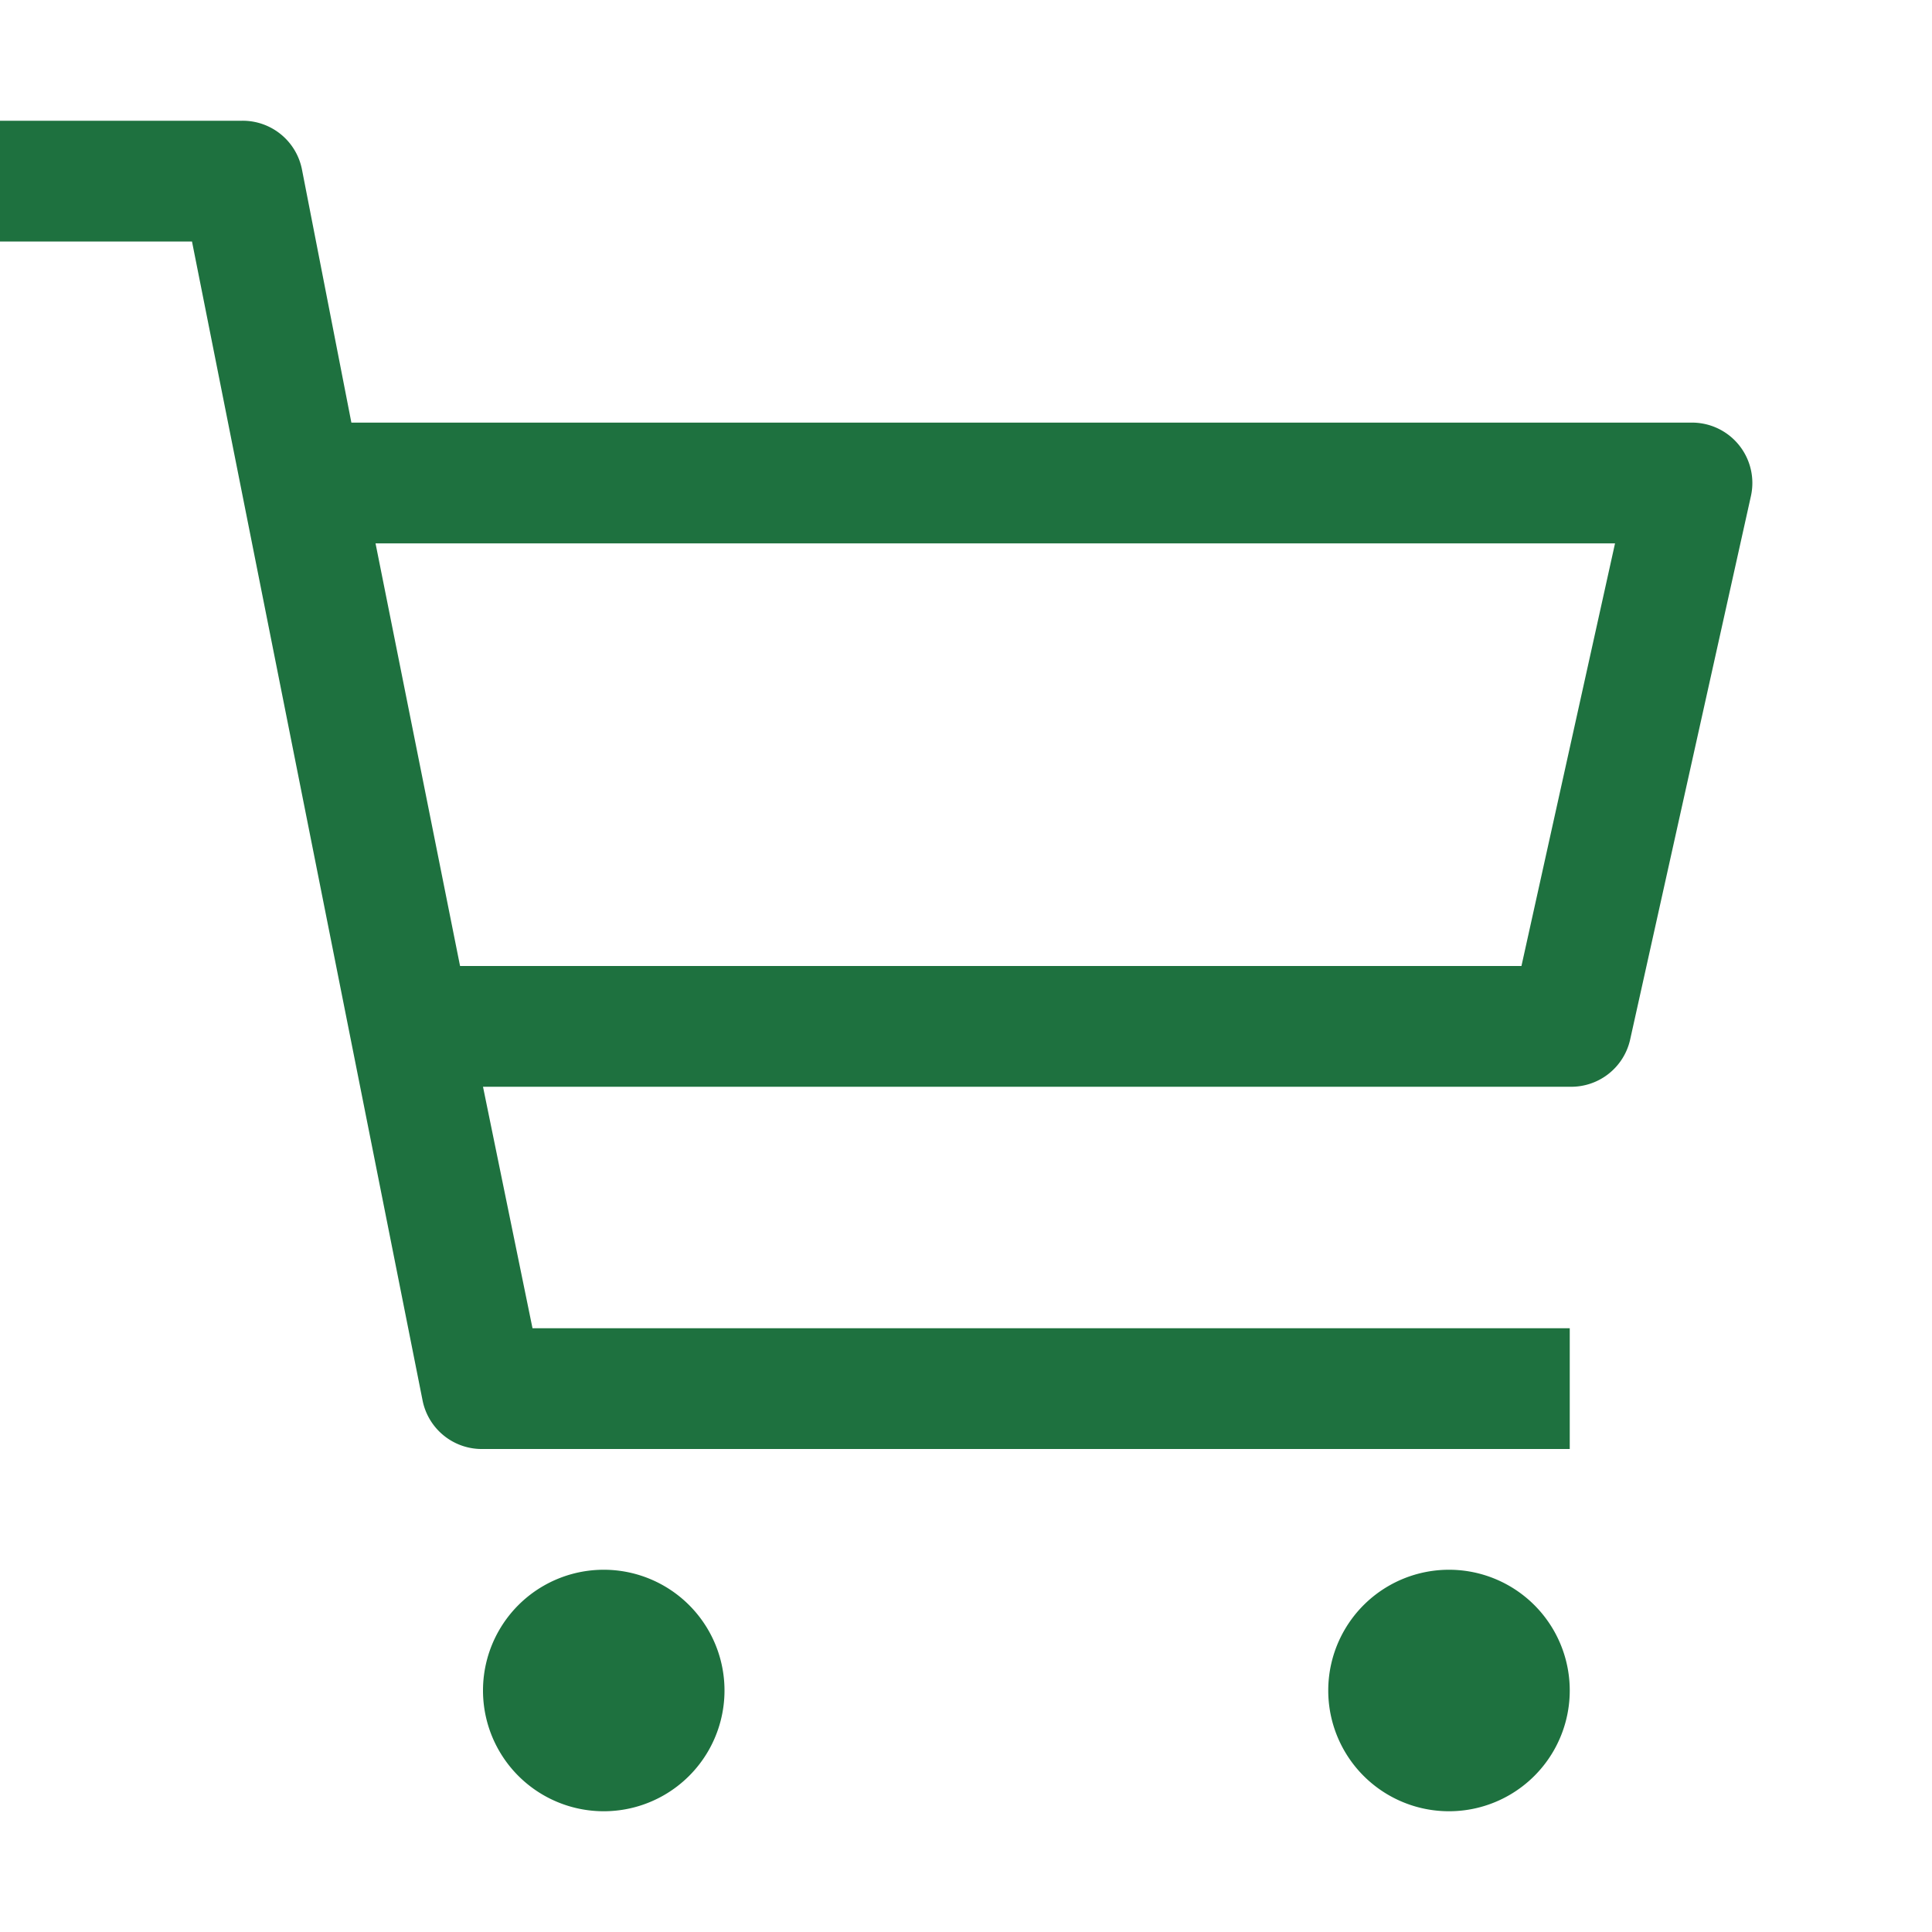 <?xml version="1.0" encoding="utf-8"?><svg width="32" height="32" fill="none" xmlns="http://www.w3.org/2000/svg" viewBox="0 0 32 32"><path d="M10 30a2 2 0 100-4 2 2 0 000 4zM24 30a2 2 0 100-4 2 2 0 000 4zM28 7H5.82L5 2.8A1 1 0 004 2H0v2h3.18L7 23.2a1 1 0 001 .8h18v-2H8.82L8 18h18a1 1 0 001-.78l2-9A1 1 0 0028 7zm-2.8 9H7.62l-1.4-7h20.53l-1.55 7z" fill="#1E713F"/></svg>